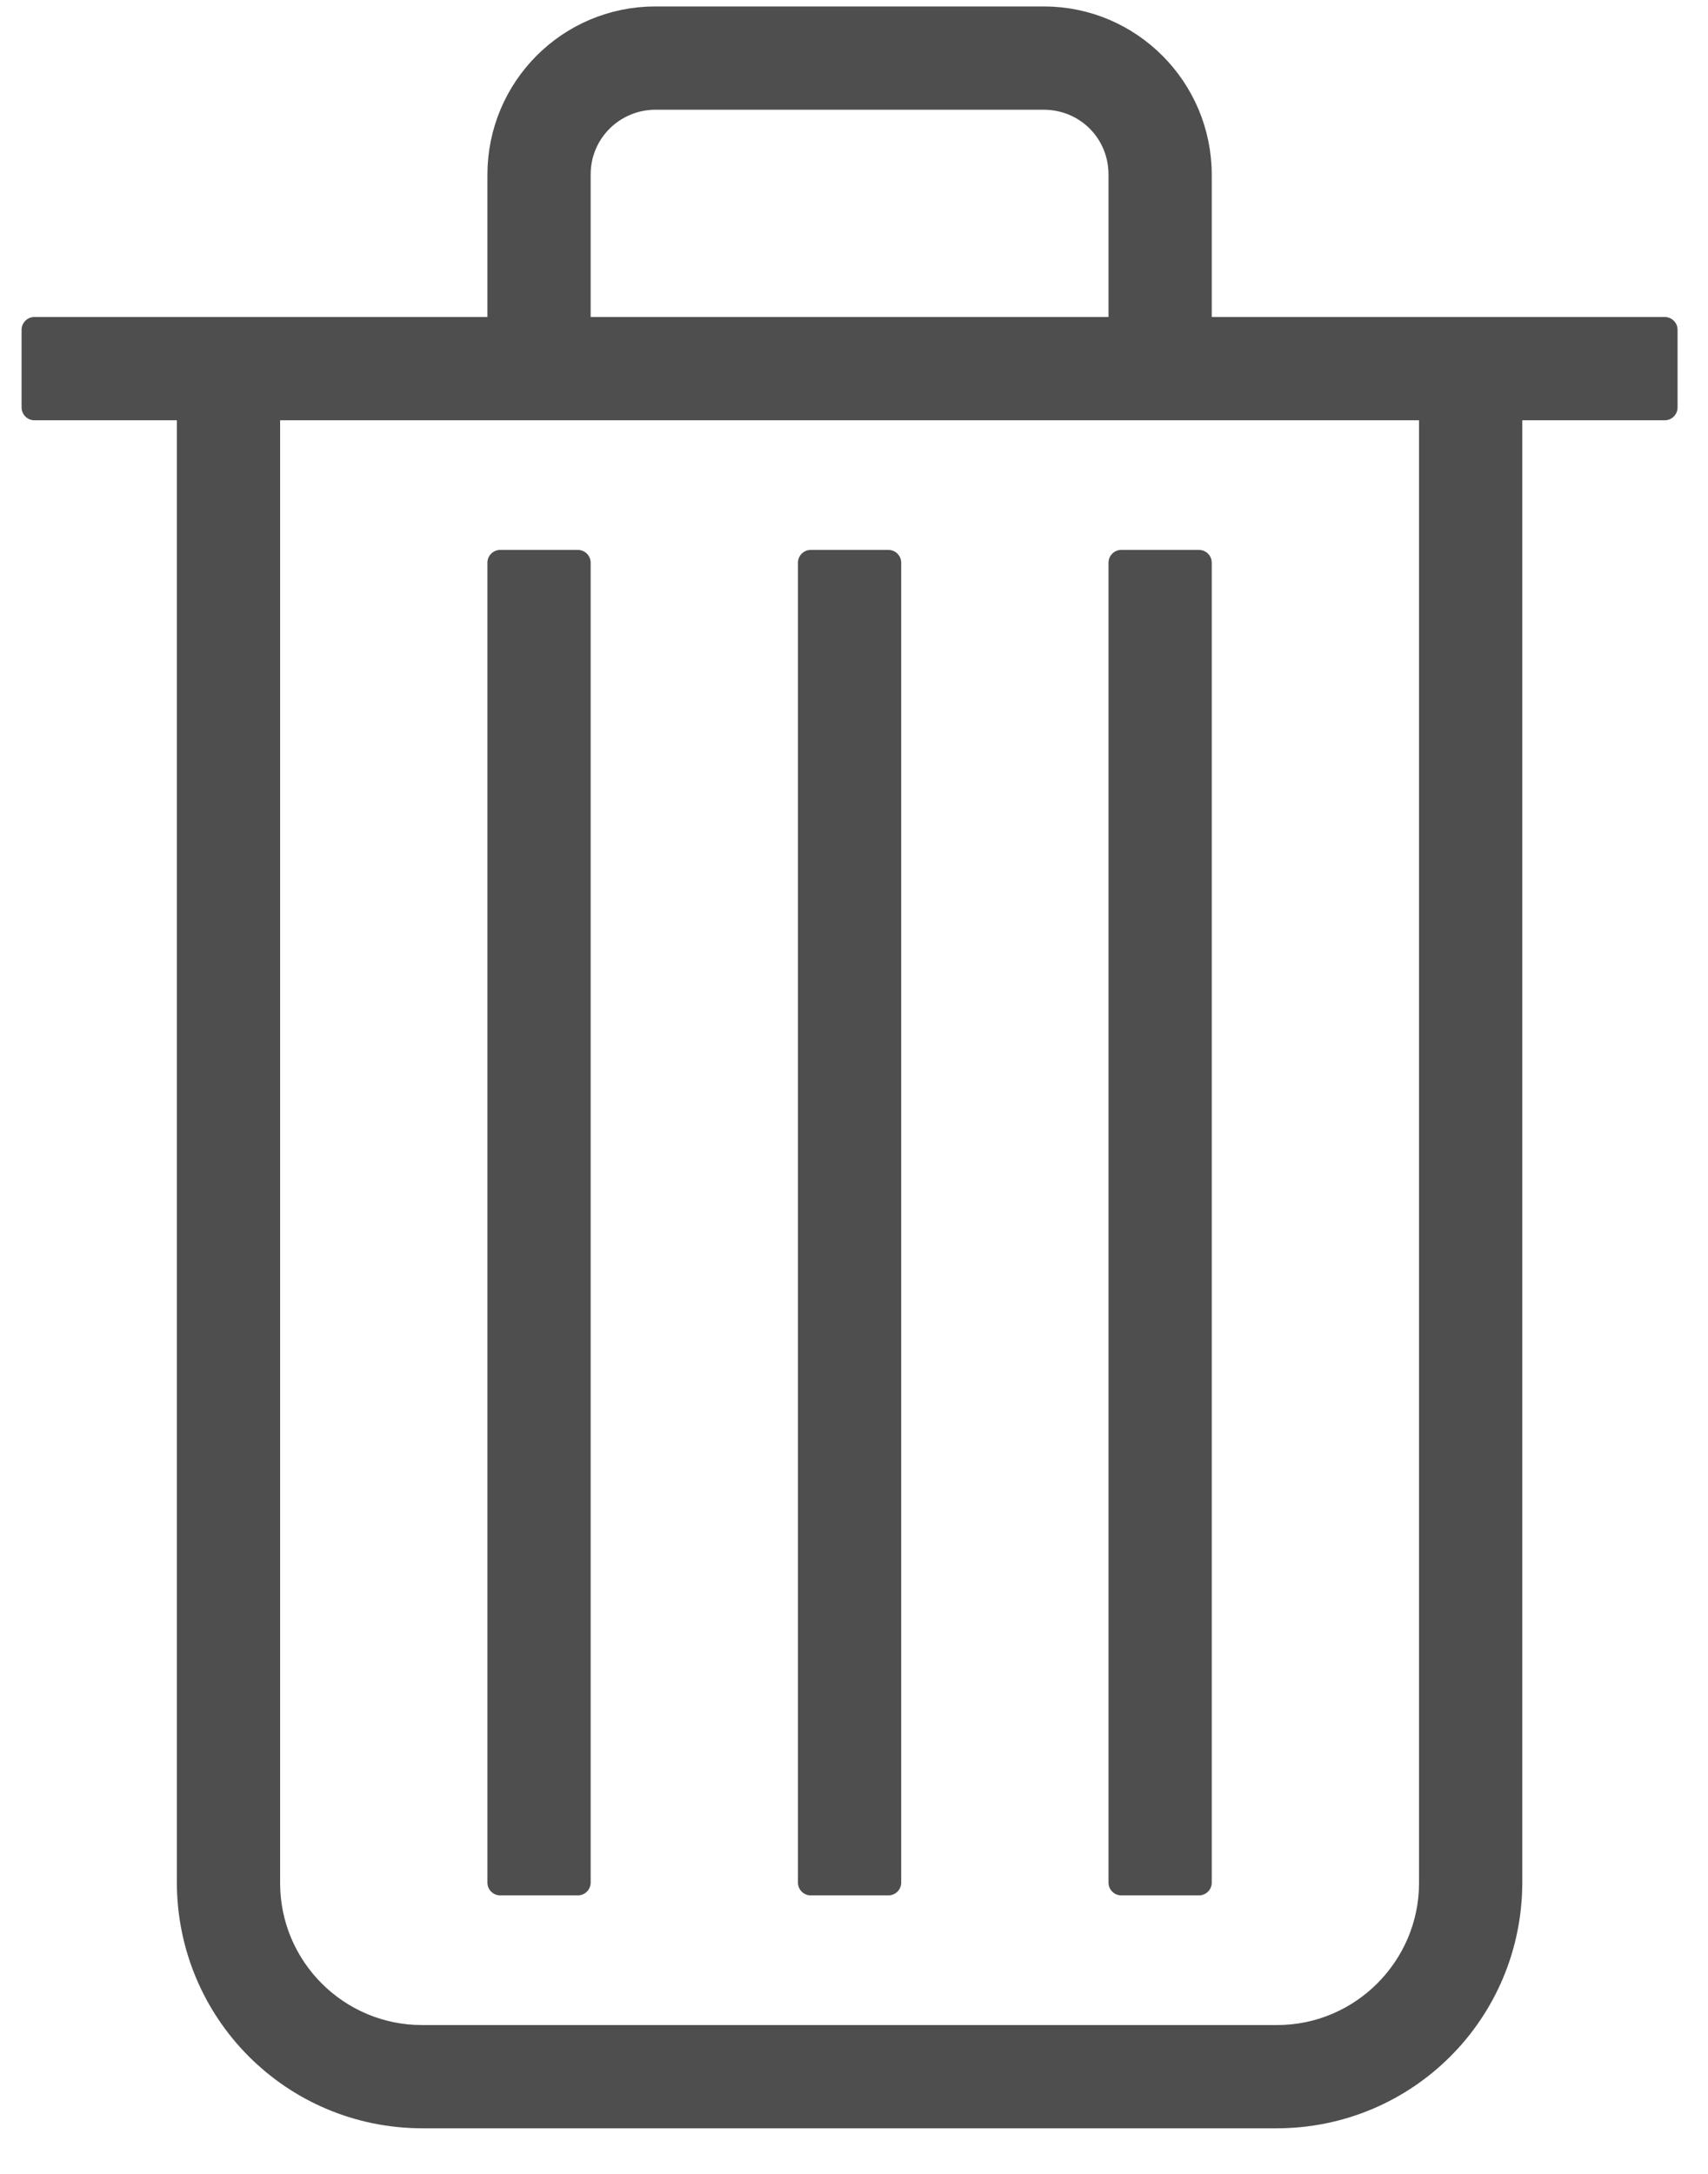 <?xml version="1.0" encoding="UTF-8" standalone="no"?><!DOCTYPE svg PUBLIC "-//W3C//DTD SVG 1.1//EN" "http://www.w3.org/Graphics/SVG/1.1/DTD/svg11.dtd"><svg width="100%" height="100%" viewBox="0 0 22 28" version="1.1" xmlns="http://www.w3.org/2000/svg" xmlns:xlink="http://www.w3.org/1999/xlink" xml:space="preserve" xmlns:serif="http://www.serif.com/" style="fill-rule:evenodd;clip-rule:evenodd;stroke-linejoin:round;stroke-miterlimit:1.414;"><path id="trash-can" d="M17.443,4.248l-2,0l0,-1.995c0,-1.107 -0.896,-2.005 -1.997,-2.005l-5.005,0c-1.103,0 -1.998,0.894 -1.998,2.005l0,1.995l-2,0l-4,0l0,1l2,0l0,18.993c0,1.661 1.334,3.007 3,3.007l11,0c1.657,0 3,-1.336 3,-3.007l0,-18.993l2,0l0,-1l-4,0Zm-14,1l0,19.006c0,1.101 0.894,1.994 1.992,1.994l11.016,0c1.101,0 1.992,-0.902 1.992,-1.994l0,-19.006l-15,0Zm3,2l0,17l1,0l0,-17l-1,0Zm4,0l0,17l1,0l0,-17l-1,0Zm4,0l0,17l1,0l0,-17l-1,0Zm-5.997,-6c-0.554,0 -1.003,0.443 -1.003,0.999l0,2.001l7,0l0,-2.001c0,-0.552 -0.438,-0.999 -1.003,-0.999l-4.994,0Z" style="fill:#4e4e4e;stroke:#4e4e4e;stroke-width:0.33px;"/></svg>